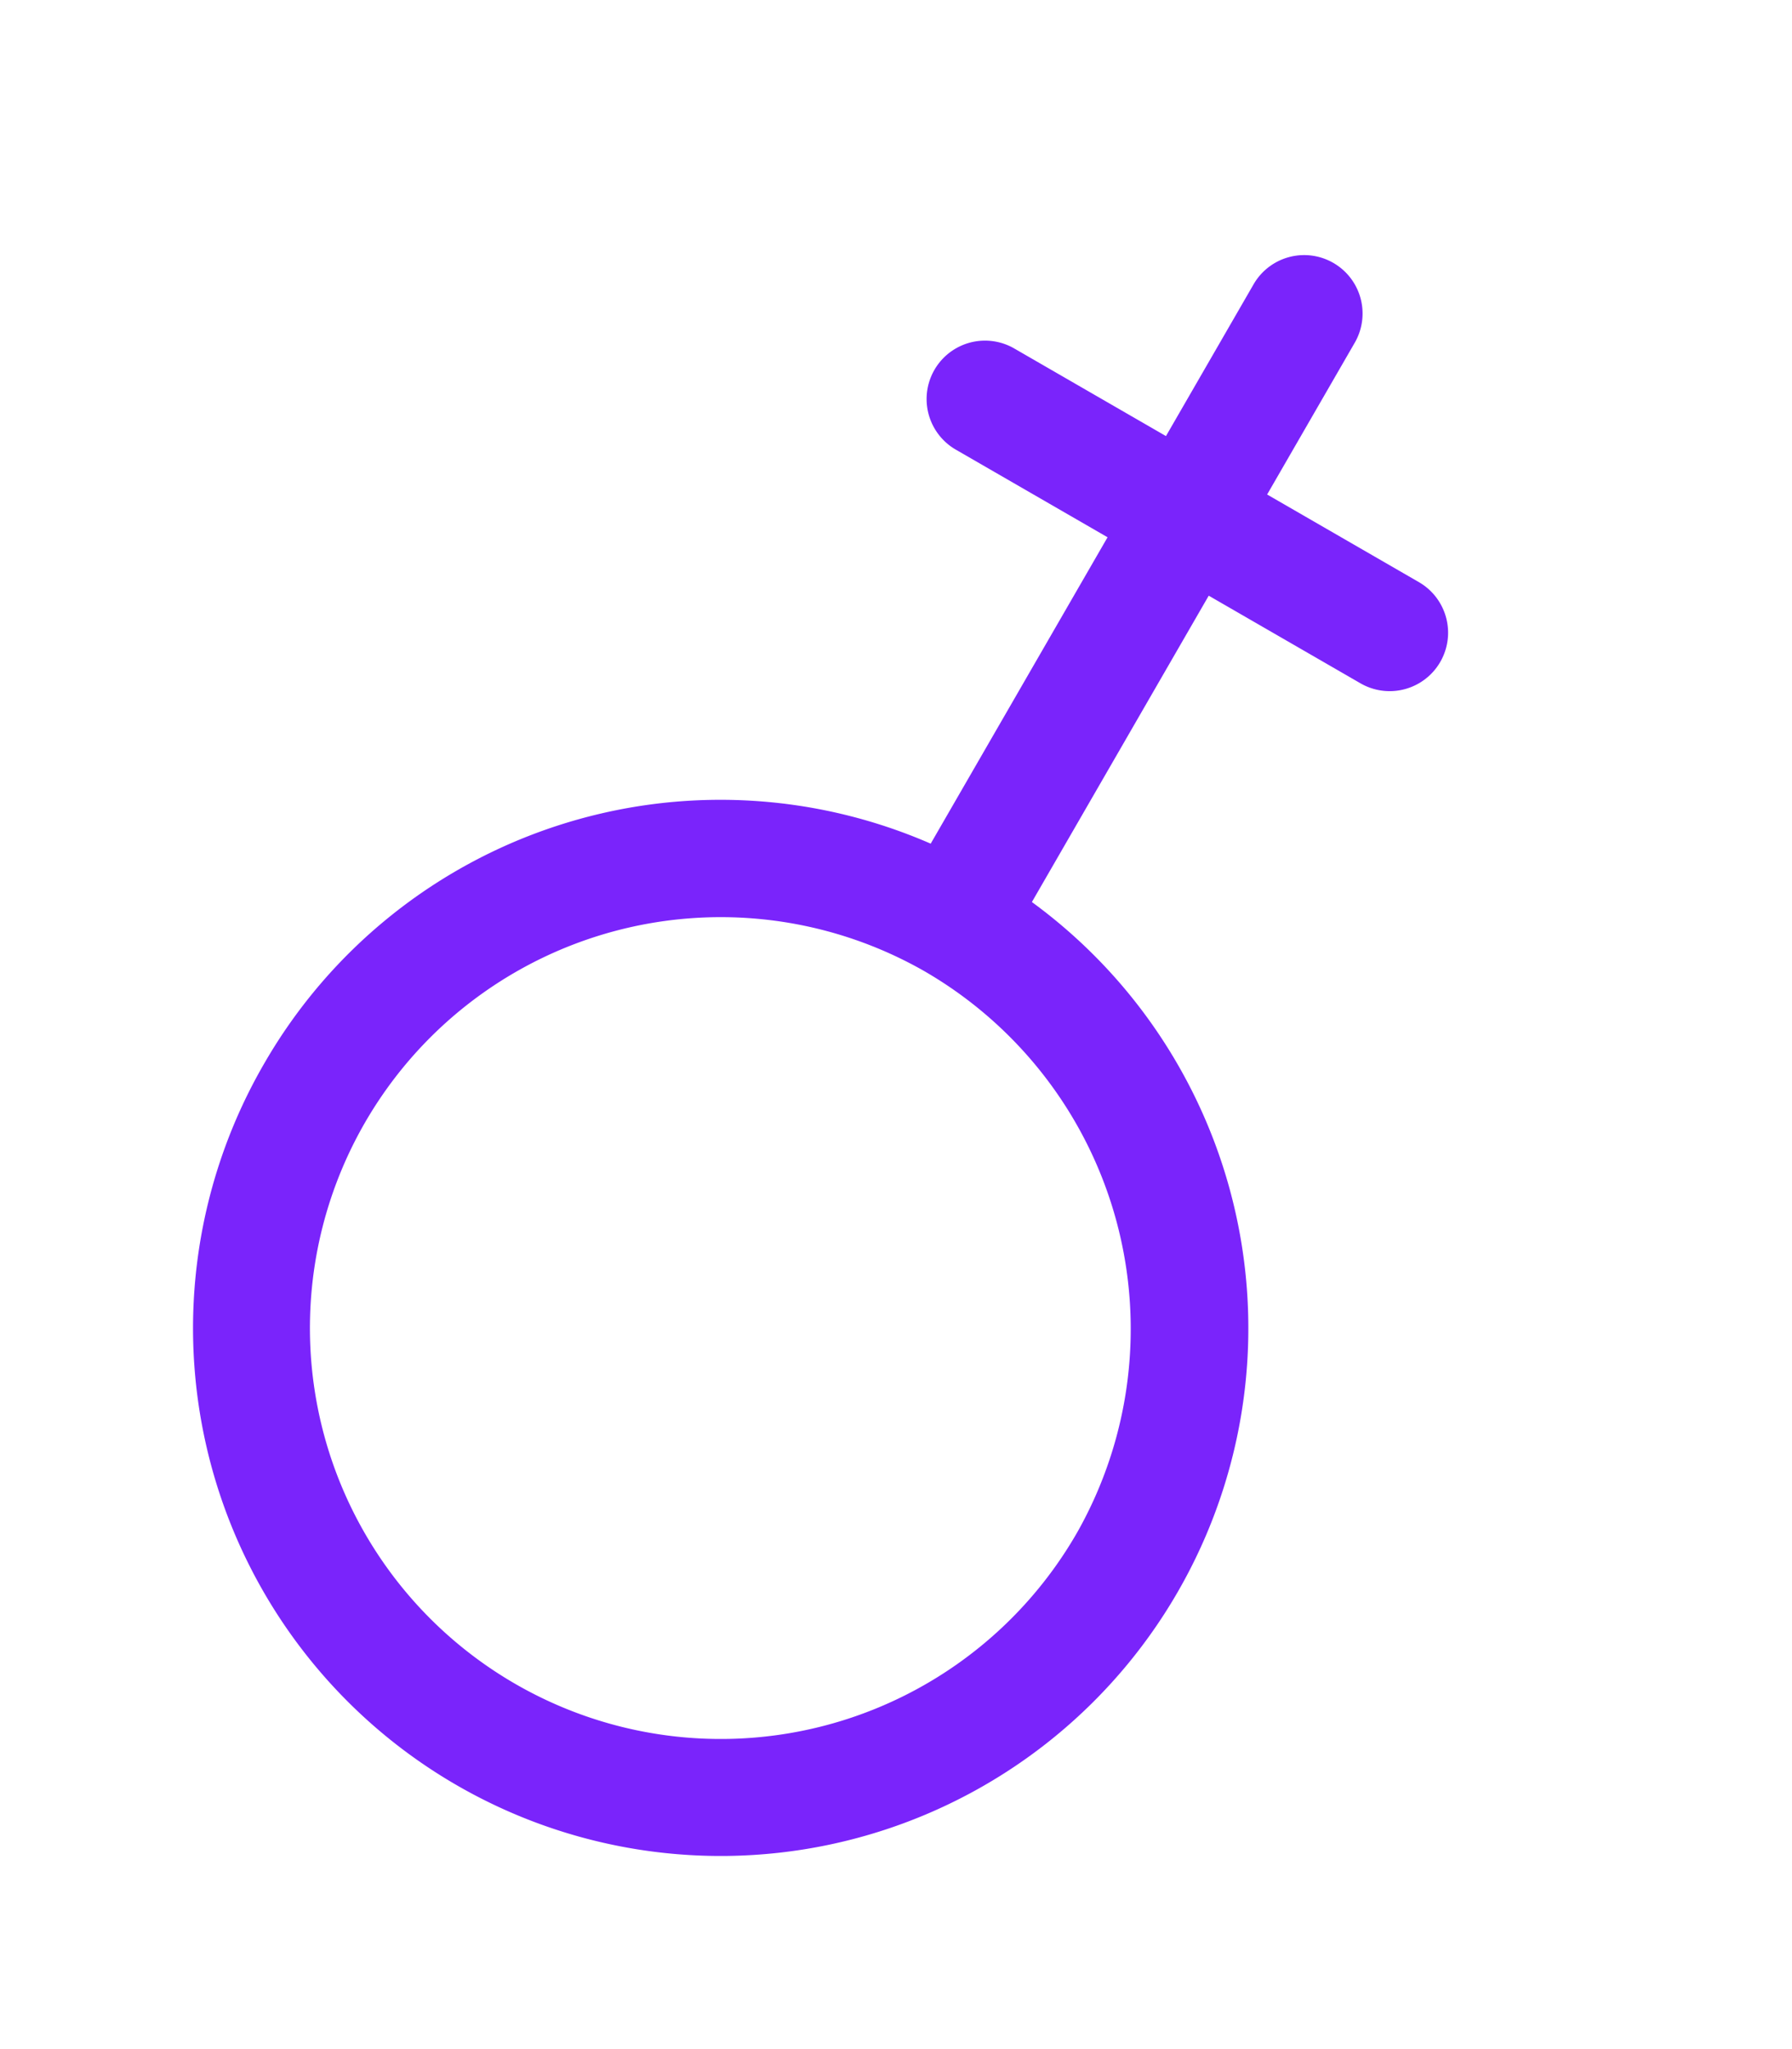 <svg xmlns="http://www.w3.org/2000/svg" width="67.774" height="77.478" viewBox="0 0 67.774 77.478"><defs><style>.a{fill:#7a24fb;}</style></defs><path class="a" d="M39.911,20.029A19.956,19.956,0,1,0,17.82,39.79V53.166H11.193a2.209,2.209,0,0,0,0,4.418H17.82v6.627a2.209,2.209,0,0,0,4.418,0V57.584h6.627a2.209,2.209,0,0,0,0-4.418H22.238V39.788A19.91,19.91,0,0,0,39.911,20.029Zm-35.493,0A15.538,15.538,0,1,1,20.029,35.493,15.629,15.629,0,0,1,4.418,20.029Z" transform="translate(34.564 77.478) rotate(-150)"/></svg>